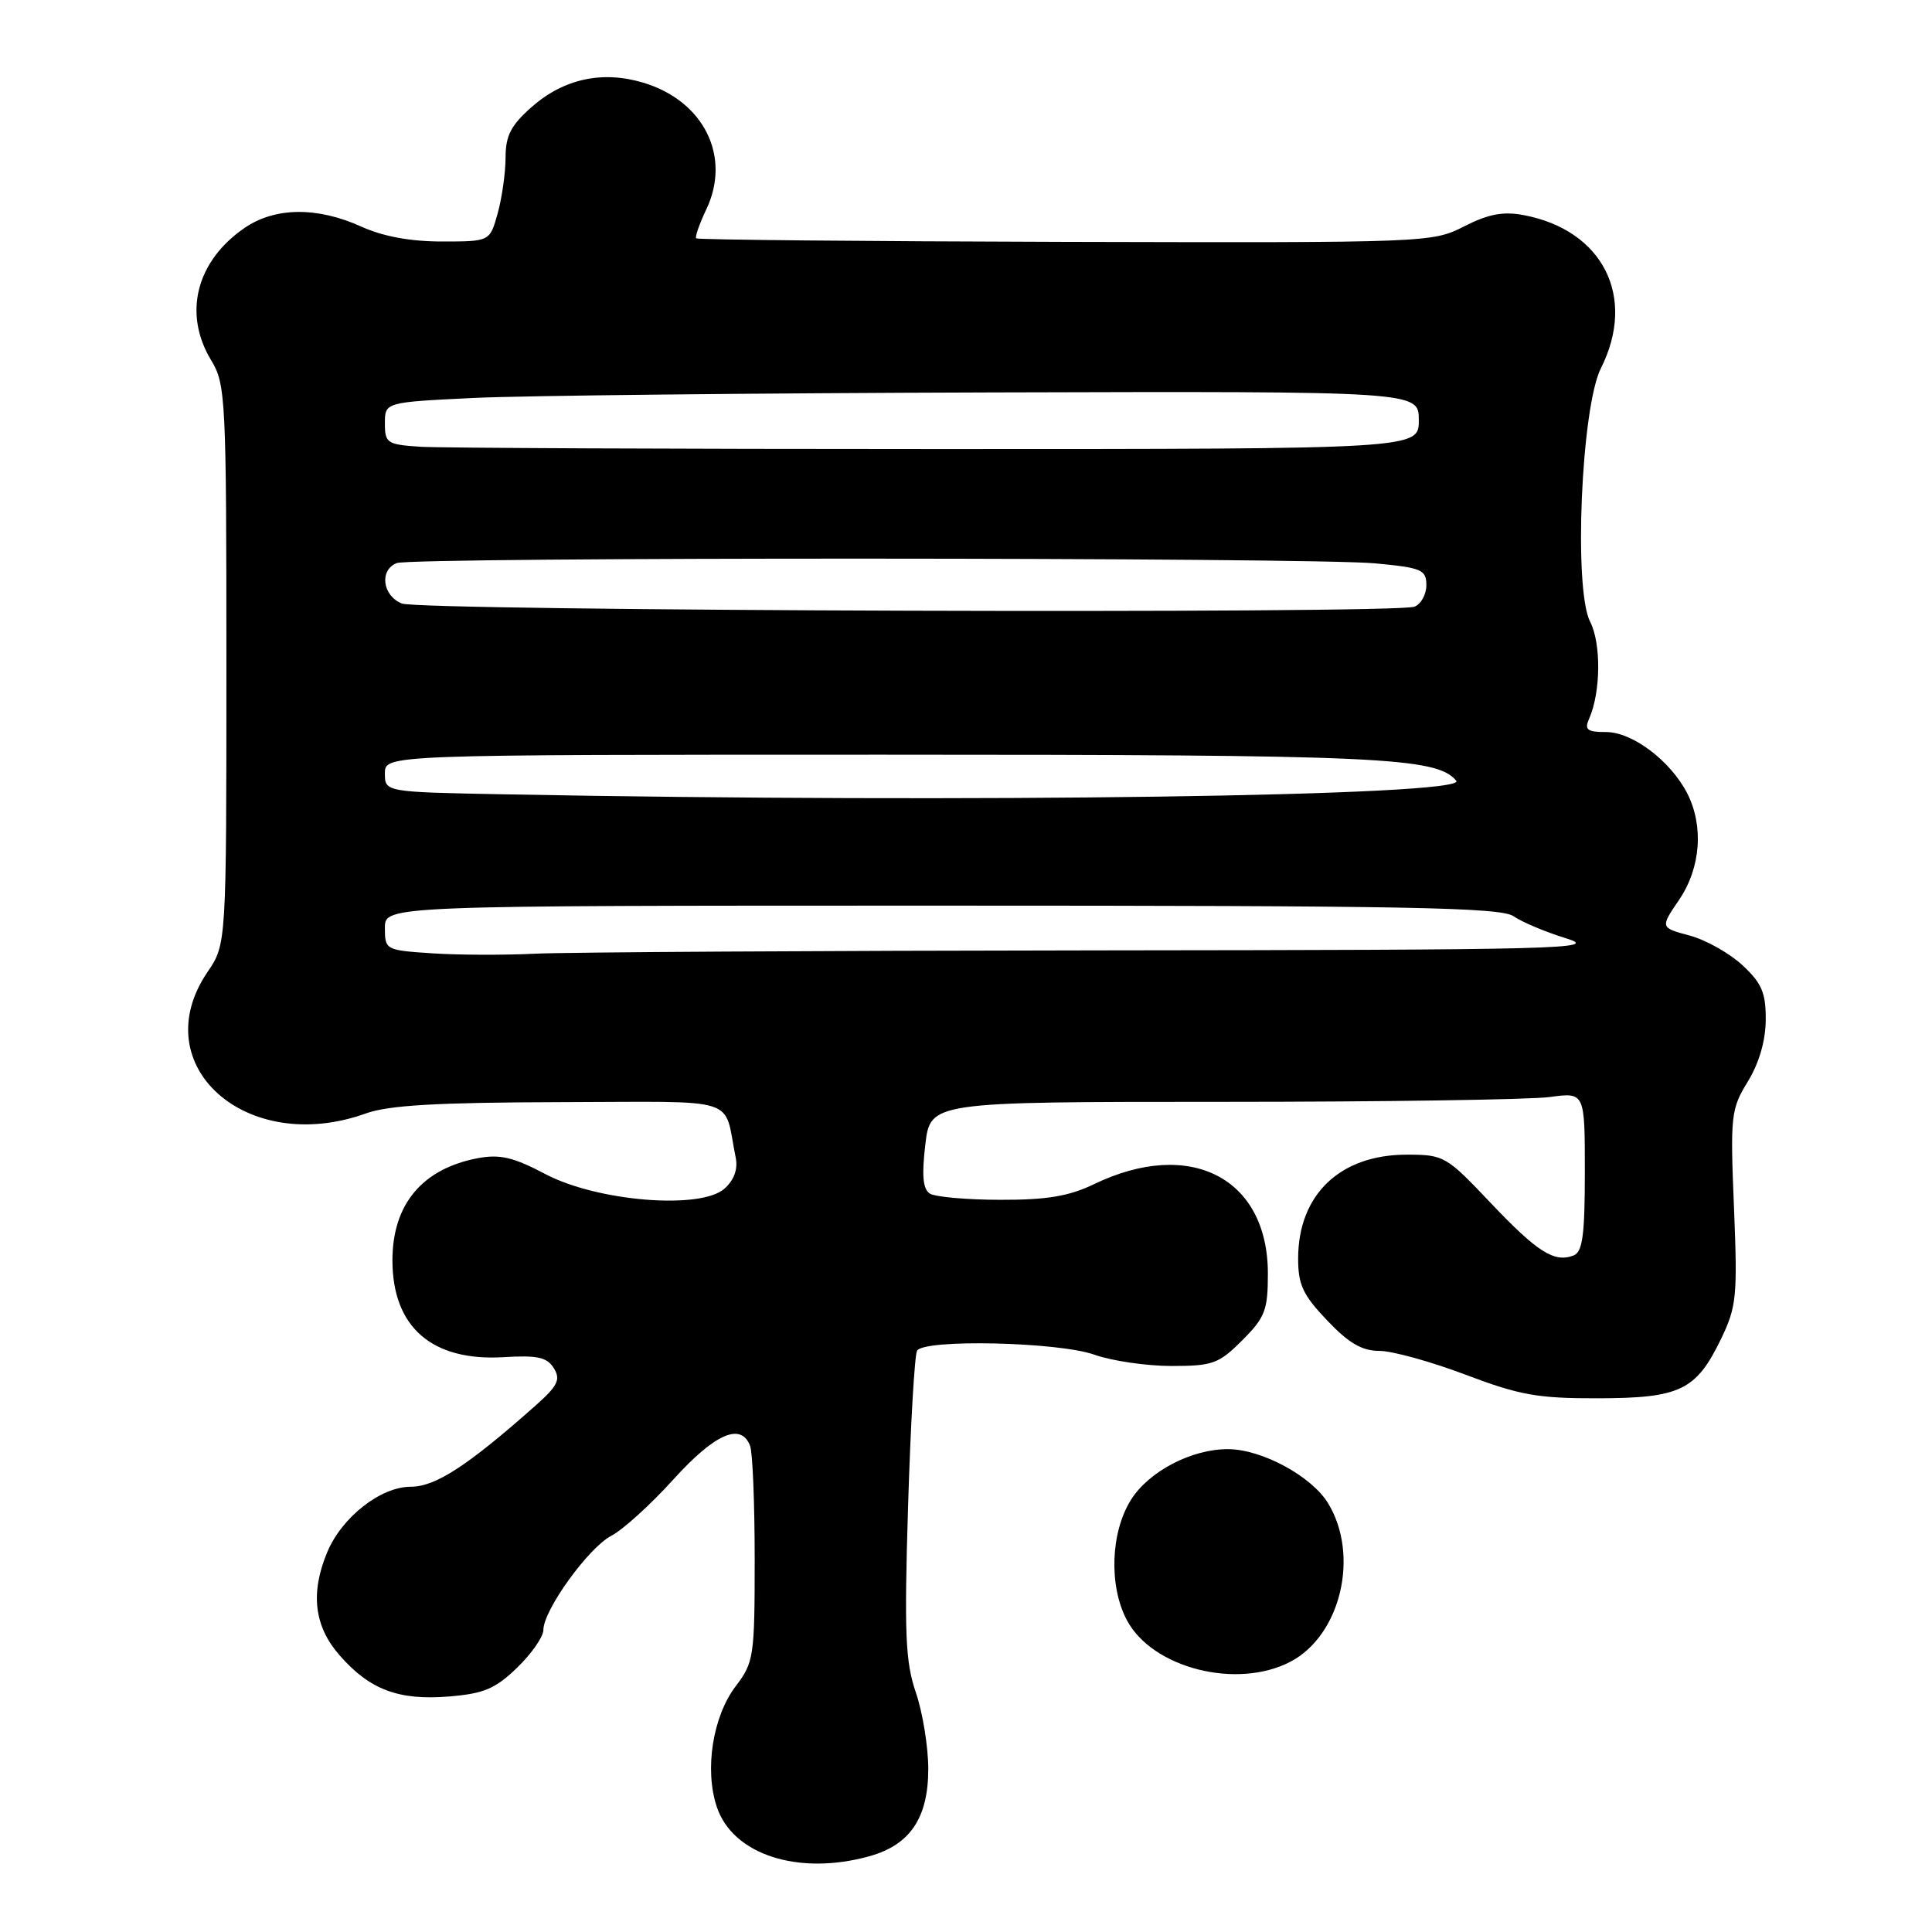 <?xml version="1.0" encoding="UTF-8" standalone="no"?>
<!DOCTYPE svg PUBLIC "-//W3C//DTD SVG 1.1//EN" "http://www.w3.org/Graphics/SVG/1.1/DTD/svg11.dtd" >
<svg xmlns="http://www.w3.org/2000/svg" xmlns:xlink="http://www.w3.org/1999/xlink" version="1.1" viewBox="0 0 256 256">
 <g >
 <path fill="currentColor"
d=" M 115.20 245.96 C 120.59 244.46 123.00 240.89 123.00 234.40 C 123.00 231.47 122.26 226.92 121.36 224.28 C 119.97 220.22 119.81 216.52 120.32 199.72 C 120.65 188.83 121.19 179.50 121.52 178.97 C 122.48 177.41 140.21 177.81 145.00 179.50 C 147.34 180.33 151.94 181.00 155.23 181.00 C 160.69 181.00 161.49 180.71 164.60 177.60 C 167.64 174.56 168.00 173.61 168.00 168.75 C 168.00 156.06 157.67 150.76 144.94 156.92 C 141.65 158.50 138.71 159.00 132.56 158.98 C 128.13 158.98 123.92 158.60 123.22 158.16 C 122.29 157.57 122.12 155.79 122.61 151.67 C 123.28 146.00 123.28 146.00 162.00 146.00 C 183.30 146.00 202.81 145.71 205.36 145.36 C 210.00 144.73 210.00 144.73 210.00 155.26 C 210.00 163.69 209.70 165.90 208.50 166.36 C 205.94 167.34 203.71 165.92 197.48 159.35 C 191.63 153.17 191.33 153.00 186.38 153.00 C 177.58 153.00 172.04 158.28 172.01 166.71 C 172.00 170.23 172.63 171.57 175.85 174.96 C 178.72 177.98 180.47 179.00 182.78 179.00 C 184.47 179.00 189.61 180.42 194.18 182.15 C 201.36 184.87 203.77 185.30 211.73 185.28 C 222.62 185.26 224.74 184.24 228.03 177.45 C 230.11 173.14 230.24 171.82 229.76 159.97 C 229.26 147.79 229.36 146.95 231.59 143.32 C 233.08 140.89 233.95 137.92 233.97 135.15 C 233.99 131.56 233.46 130.30 230.91 127.92 C 229.21 126.33 226.06 124.55 223.90 123.97 C 219.98 122.92 219.98 122.92 222.49 119.23 C 225.37 114.99 225.78 109.41 223.54 105.07 C 221.32 100.79 216.29 97.00 212.82 97.00 C 210.30 97.00 209.92 96.70 210.56 95.25 C 212.12 91.75 212.18 85.26 210.70 82.38 C 208.49 78.10 209.52 53.98 212.13 48.79 C 216.88 39.35 212.40 30.48 201.88 28.50 C 199.16 27.99 197.21 28.36 194.00 30.00 C 189.79 32.15 189.18 32.17 141.16 32.05 C 114.45 31.98 92.44 31.77 92.25 31.58 C 92.07 31.40 92.67 29.67 93.59 27.74 C 96.93 20.73 93.25 13.35 85.22 10.95 C 79.81 9.33 74.71 10.44 70.48 14.15 C 67.71 16.59 67.00 17.95 66.99 20.85 C 66.99 22.86 66.52 26.19 65.95 28.25 C 64.91 32.00 64.91 32.00 58.56 32.00 C 54.38 32.00 50.73 31.33 47.86 30.02 C 42.03 27.38 36.44 27.44 32.41 30.20 C 25.98 34.61 24.23 41.58 28.00 47.77 C 29.90 50.89 30.00 52.83 30.00 88.08 C 30.00 125.11 30.00 125.11 27.50 128.79 C 19.10 141.15 32.65 153.24 48.50 147.53 C 51.50 146.45 57.92 146.08 74.23 146.04 C 98.50 145.99 95.80 145.15 97.48 153.36 C 97.80 154.89 97.29 156.34 96.01 157.49 C 92.88 160.32 79.15 159.21 72.24 155.56 C 68.04 153.34 66.25 152.92 63.34 153.46 C 55.96 154.85 52.00 159.57 52.00 167.00 C 52.00 175.85 57.24 180.41 66.75 179.83 C 71.23 179.56 72.49 179.84 73.39 181.30 C 74.32 182.81 73.91 183.63 70.90 186.30 C 61.97 194.22 57.70 197.00 54.44 197.00 C 50.44 197.00 45.31 201.02 43.36 205.67 C 41.10 211.09 41.63 215.50 45.00 219.34 C 49.01 223.92 52.83 225.34 59.54 224.79 C 64.13 224.41 65.65 223.76 68.53 220.97 C 70.44 219.12 72.00 216.87 72.00 215.98 C 72.00 213.35 77.99 205.06 81.00 203.50 C 82.53 202.71 86.23 199.35 89.23 196.03 C 94.73 189.96 98.19 188.44 99.39 191.58 C 99.73 192.45 100.00 199.23 100.00 206.65 C 100.00 219.49 99.88 220.29 97.50 223.41 C 94.45 227.41 93.33 234.45 94.97 239.39 C 97.06 245.75 105.78 248.58 115.20 245.96 Z  M 171.02 220.17 C 177.67 216.66 180.17 206.07 175.98 199.19 C 173.79 195.61 167.25 192.06 162.77 192.02 C 157.91 191.98 152.18 194.98 149.83 198.78 C 147.16 203.10 146.92 210.10 149.29 214.63 C 152.64 221.04 163.91 223.91 171.02 220.17 Z  M 57.25 126.32 C 51.09 125.91 51.00 125.86 51.00 122.95 C 51.00 120.00 51.00 120.00 124.78 120.00 C 186.59 120.00 198.88 120.23 200.56 121.41 C 201.67 122.18 204.81 123.50 207.54 124.34 C 212.10 125.74 207.06 125.87 145.40 125.93 C 108.50 125.97 74.97 126.17 70.90 126.37 C 66.83 126.57 60.69 126.55 57.25 126.32 Z  M 66.75 105.25 C 51.00 104.95 51.00 104.95 51.00 102.47 C 51.00 100.00 51.00 100.00 117.06 100.00 C 182.88 100.00 190.38 100.34 192.96 103.45 C 194.65 105.49 128.27 106.43 66.75 105.25 Z  M 53.25 79.97 C 50.66 78.93 50.24 75.51 52.58 74.61 C 54.69 73.80 173.64 73.84 182.25 74.65 C 188.39 75.23 189.00 75.49 189.00 77.54 C 189.00 78.77 188.29 80.06 187.42 80.39 C 184.86 81.37 55.73 80.97 53.25 79.97 Z  M 55.75 59.20 C 51.29 58.91 51.00 58.72 51.00 56.10 C 51.00 53.30 51.00 53.30 62.75 52.73 C 69.21 52.42 100.04 52.09 131.25 52.00 C 188.00 51.84 188.00 51.84 188.00 55.67 C 188.00 59.50 188.00 59.50 124.25 59.50 C 89.19 59.50 58.36 59.36 55.75 59.20 Z "/>
</g>
</svg>